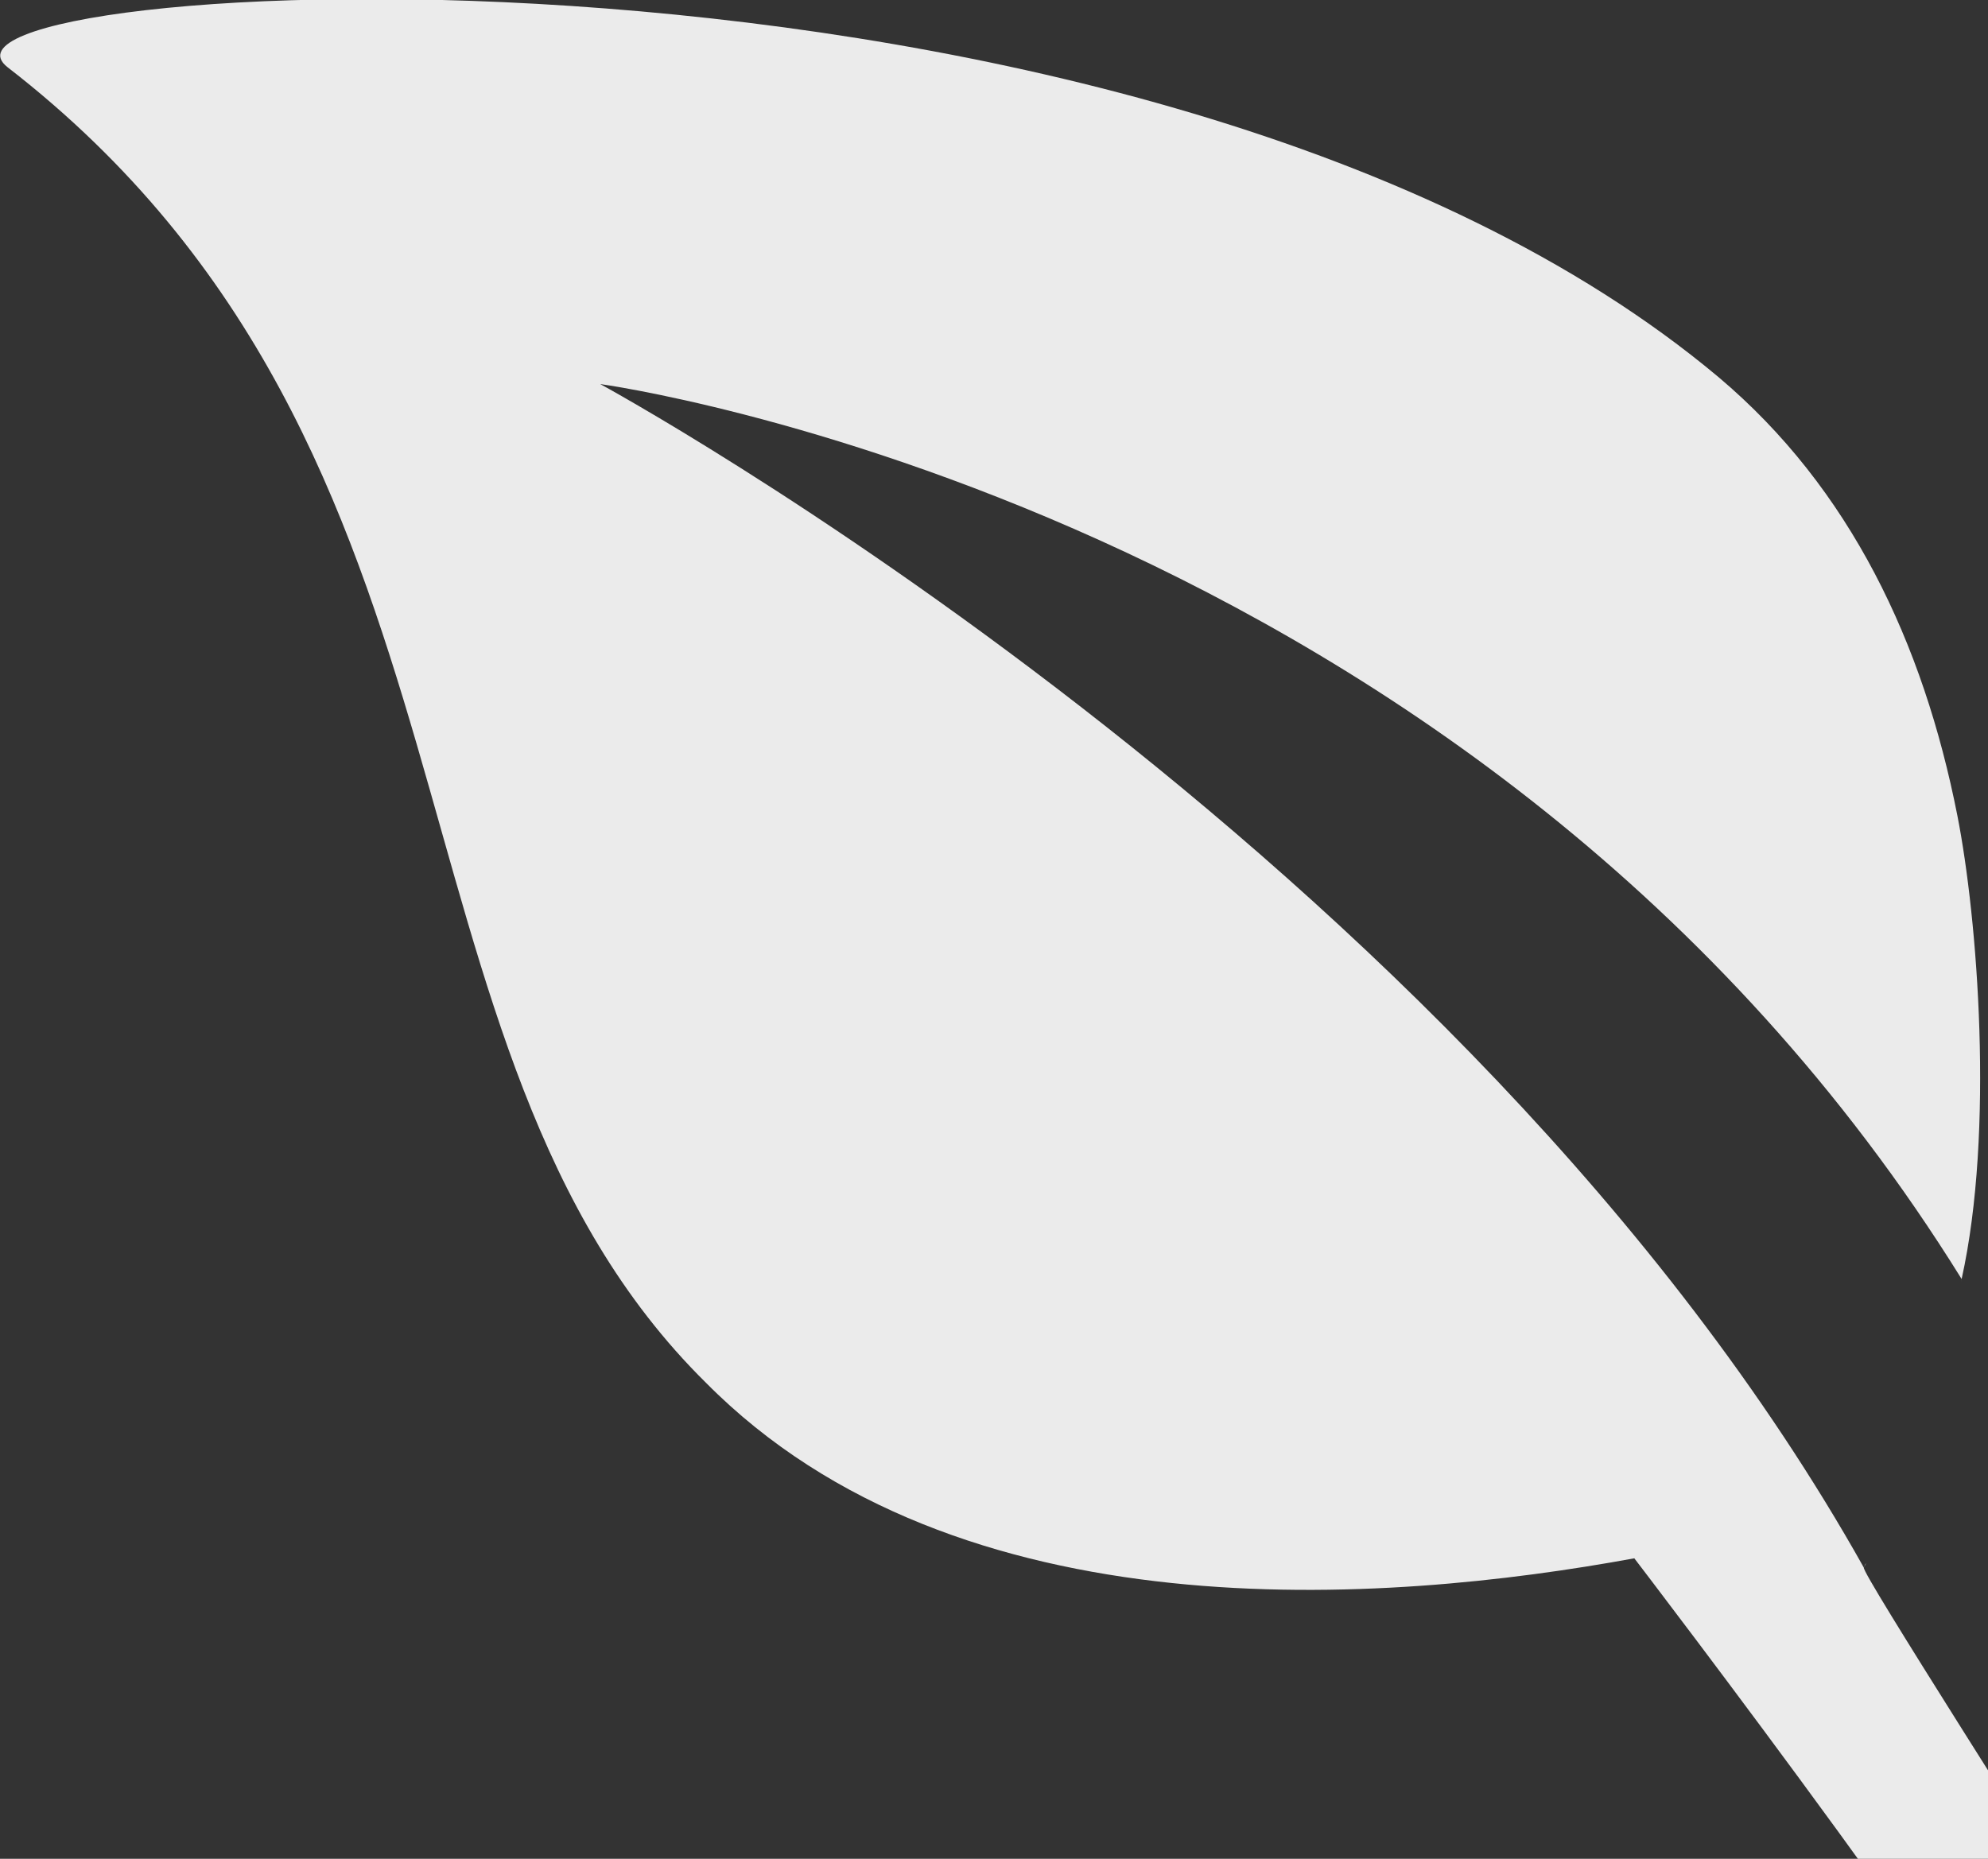 <?xml version="1.0" encoding="utf-8"?>
<!-- Generator: Adobe Illustrator 17.0.0, SVG Export Plug-In . SVG Version: 6.00 Build 0)  -->
<!DOCTYPE svg PUBLIC "-//W3C//DTD SVG 1.1//EN" "http://www.w3.org/Graphics/SVG/1.1/DTD/svg11.dtd">
<svg version="1.1" id="Layer_1" xmlns:serif="http://www.serif.com/"
	 xmlns="http://www.w3.org/2000/svg" xmlns:xlink="http://www.w3.org/1999/xlink" x="0px" y="0px" width="200px" height="187.02px"
	 viewBox="0 5.146 200 187.02" enable-background="new 0 5.146 200 187.02" xml:space="preserve">
<rect x="0" y="5.146" width="200" height="187.02" fill="#333333" stroke="none"/>
<g transform="matrix(1,0,0,1,-1263,-174)">
	<g transform="matrix(1.788,-0.36,0.36,1.788,-1900.02,757.649)">
		<path fill="#EBEBEB" d="M1846.428,136.426c-0.197,0.241,6.352,17.021,9.769,26.182c1.914,5.127-0.359,6.393-4.656,10.811
			c-1.674-7.791-17.422-39.993-17.422-39.993c-13.961-0.243-37.446-3.113-48.289-19.601c-14.741-21.859-0.611-52.354-23.438-78.744
			c-5.244-6.126,63.414,3.195,89.149,35.394c5.909,7.437,8.174,16.586,8.134,26.302c-0.024,5.758-1.426,17.456-4.815,25.107
			l-0.048,0.11l-0.002,0l0.049-0.109c-17.593-47.205-63.872-63.219-63.872-63.219S1832.515,93.337,1846.428,136.426z
			 M1846.504,136.321l0.066-0.091l0.006,0.017l-0.043,0.053l-0.104,0.126L1846.504,136.321z"/>
	</g>
</g>
</svg>
